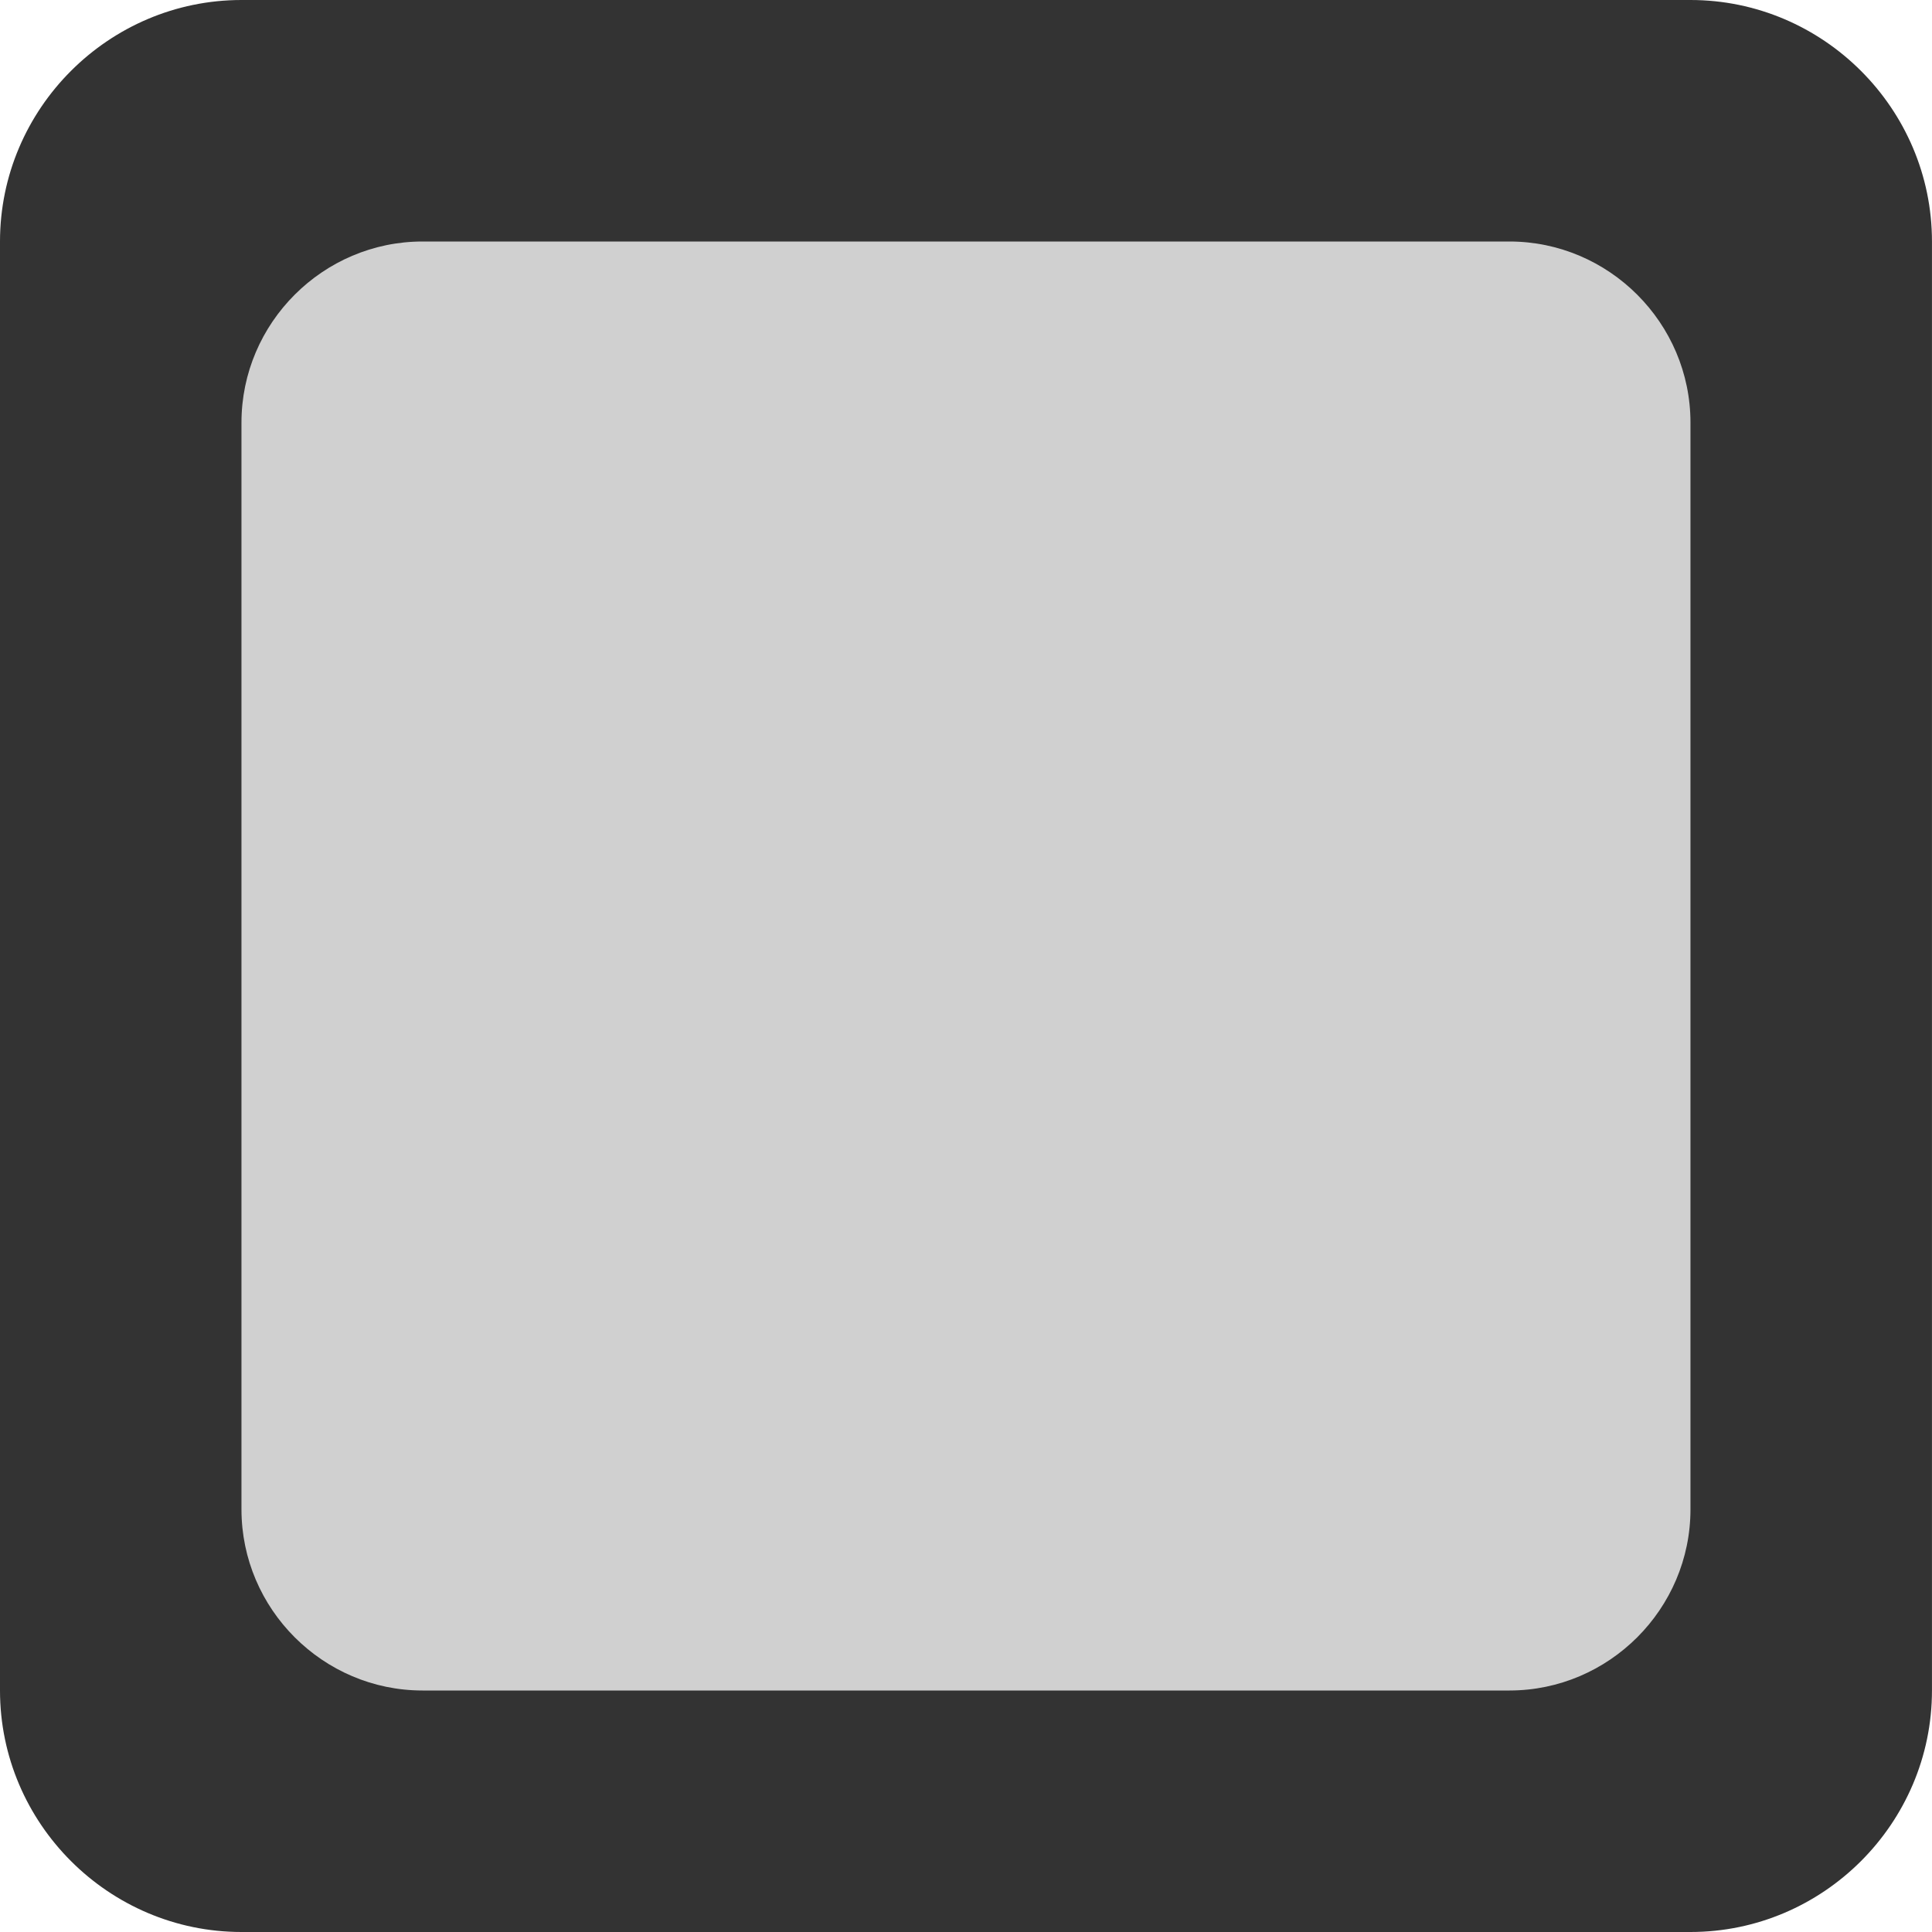 <?xml version="1.0" encoding="utf-8"?>
<!-- Generator: Adobe Illustrator 15.0.0, SVG Export Plug-In . SVG Version: 6.00 Build 0)  -->
<!DOCTYPE svg PUBLIC "-//W3C//DTD SVG 1.1//EN" "http://www.w3.org/Graphics/SVG/1.1/DTD/svg11.dtd">
<svg version="1.1" id="Layer_1" xmlns="http://www.w3.org/2000/svg" xmlns:xlink="http://www.w3.org/1999/xlink" x="0px" y="0px"
	 width="64px" height="64px" viewBox="0 0 64 64" enable-background="new 0 0 64 64" xml:space="preserve">
<g>
	<g>
		<path fill="#333333" d="M63.999,56c0,4.4-3.6,8-8,8H8c-4.4,0-8-3.6-8-8V8c0-4.4,3.6-8,8-8h47.999c4.4,0,8,3.6,8,8V56z"/>
	</g>
	<g>
		<path fill="#D0D0D0" d="M55.999,50c0,3.299-2.702,6-5.998,6H13.997c-3.296,0-5.998-2.701-5.998-6V13.999
			C7.999,10.701,10.701,8,13.997,8h36.004c3.296,0,5.998,2.701,5.998,5.999V50z"/>
	</g>
</g>
</svg>
